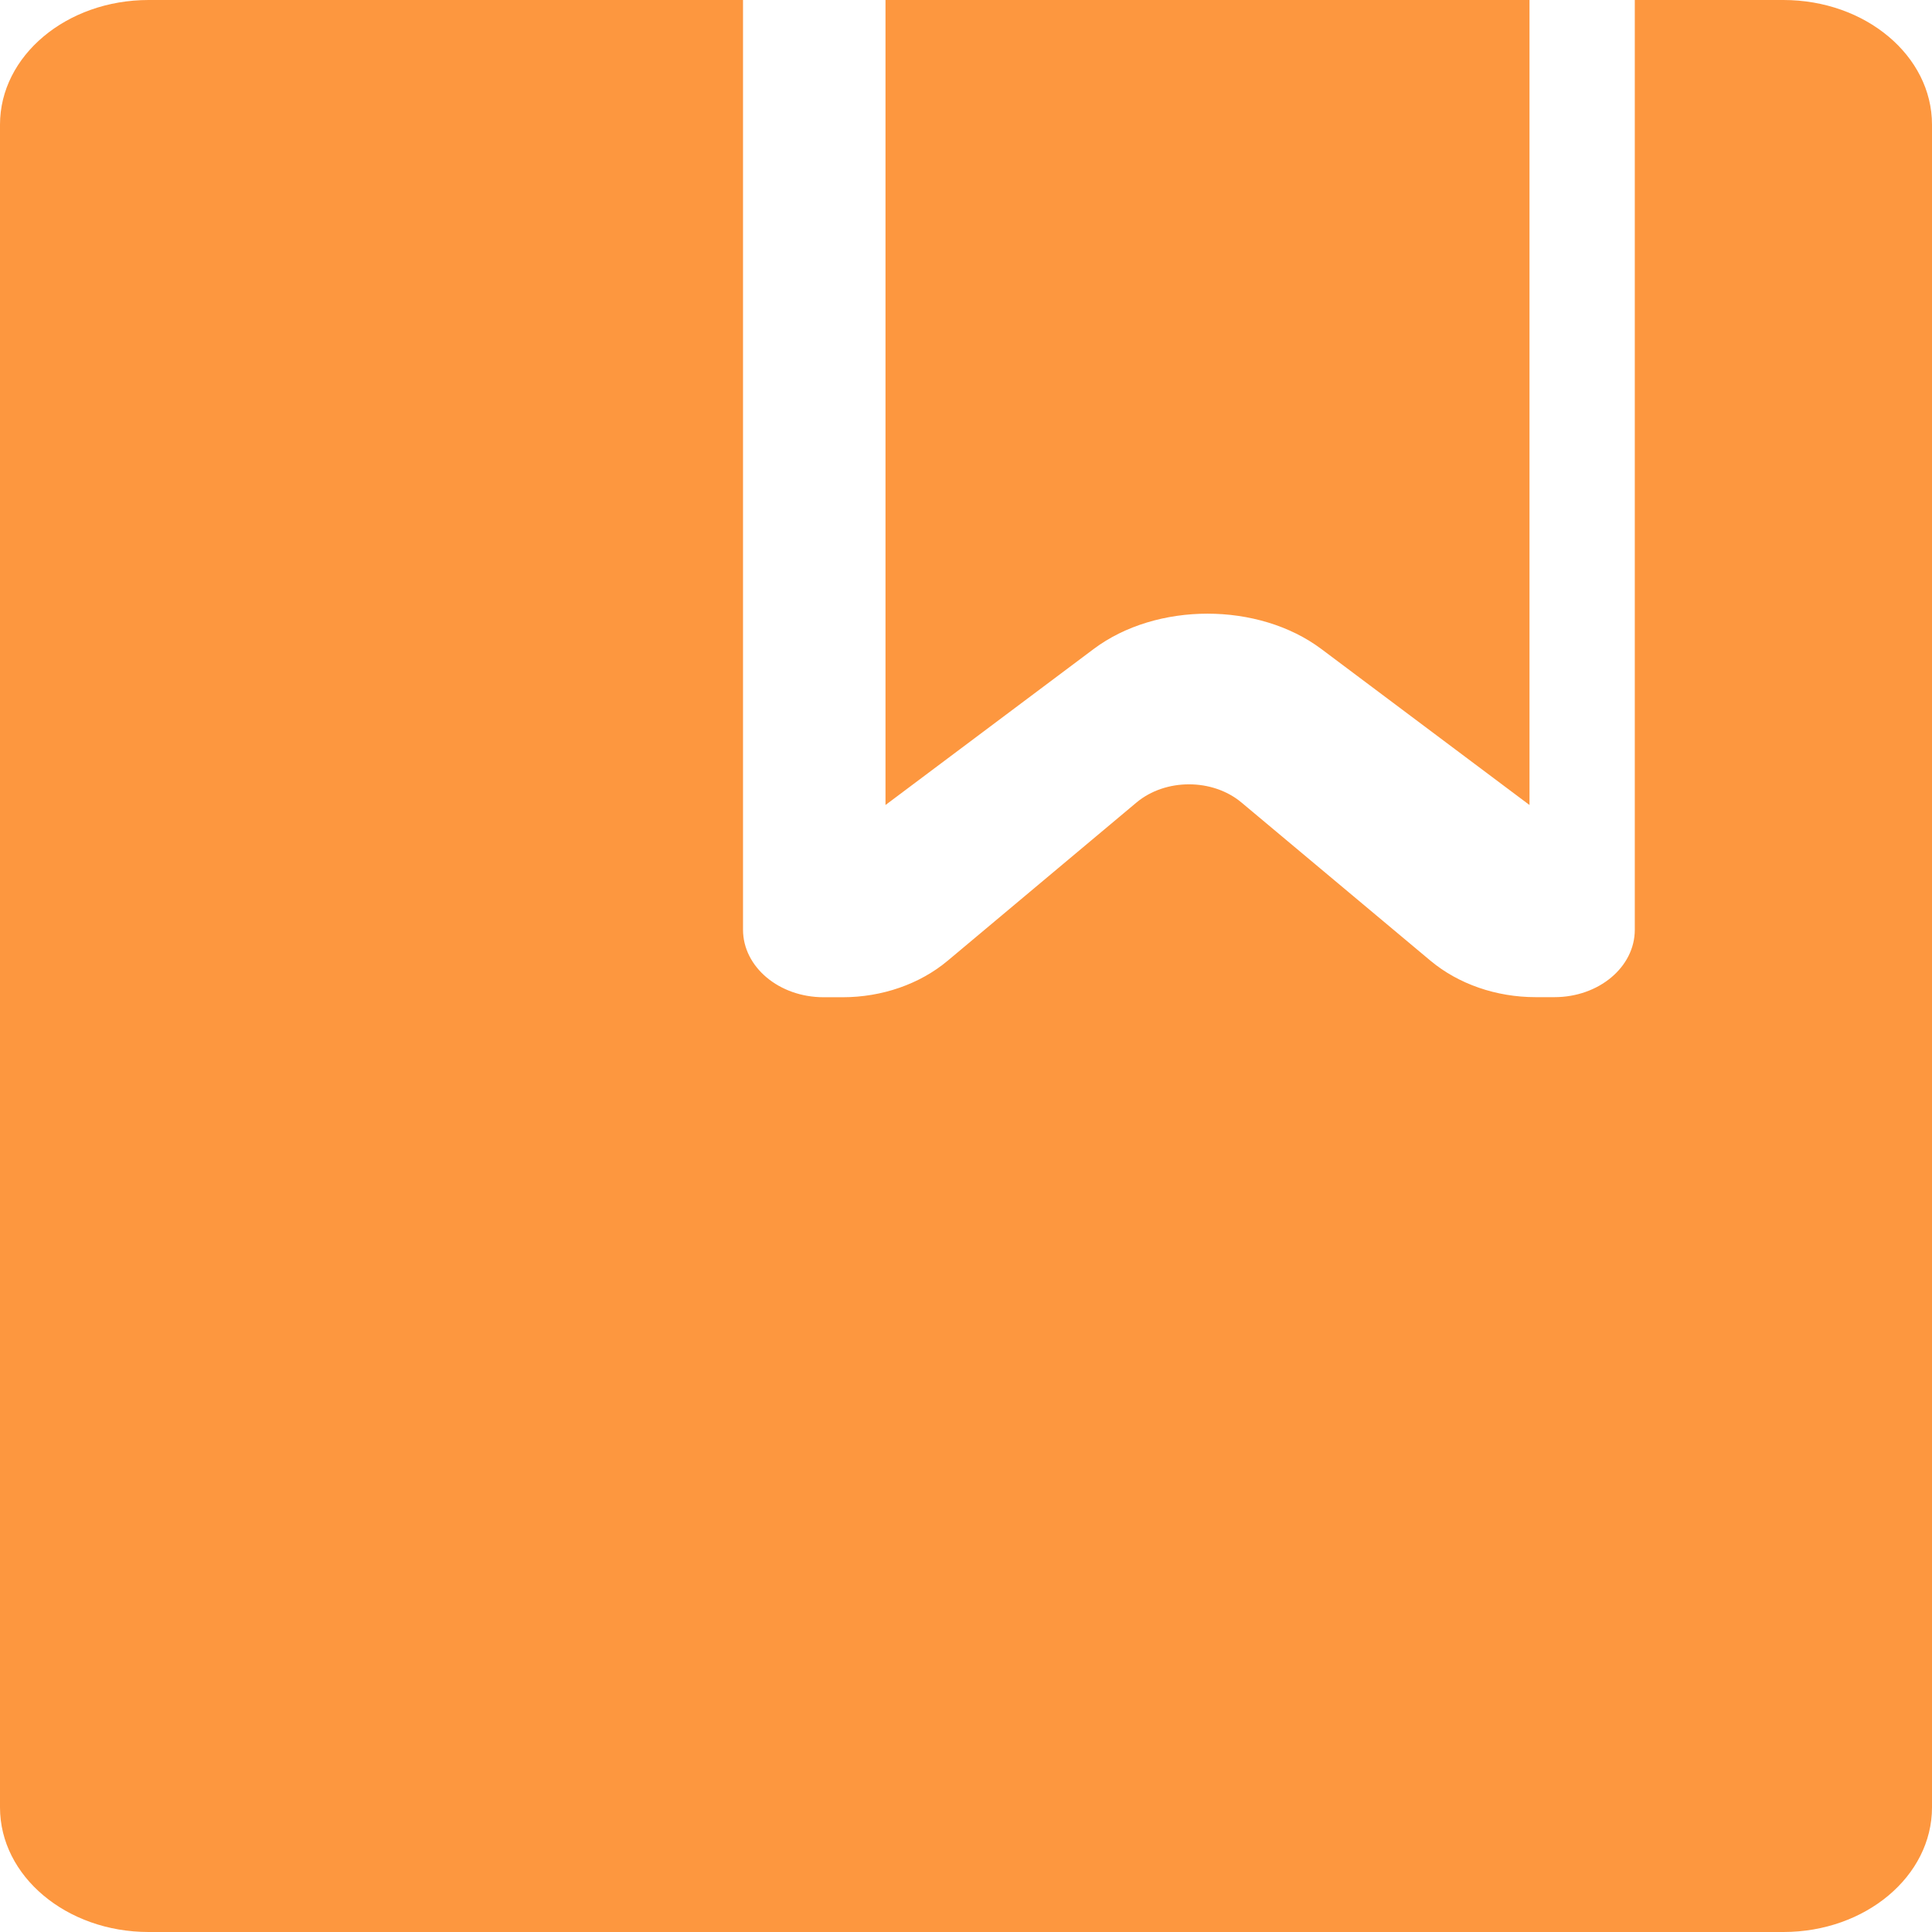 <svg t="1746639694610" class="icon" viewBox="0 0 1024 1024" version="1.1" xmlns="http://www.w3.org/2000/svg"
     p-id="1605" width="16" height="16">
    <path d="M393.813 0v492.715c0 19.797 19.115 35.84 42.709 35.84h10.112c20.907 0 40.917-6.997 55.68-19.371l100.053-83.84c15.36-12.843 40.277-12.843 55.637 0l100.267 83.925c14.805 12.331 34.816 19.243 55.637 19.243h9.984c23.467 0 42.539-15.915 42.581-35.627V0h78.763C988.757 0 1024 29.568 1024 66.048v891.904c0 36.48-35.285 66.048-78.763 66.048H78.763C35.243 1024 0 994.432 0 957.952V66.048C0 29.568 35.285 0 78.763 0h315.093zM469.333 0h341.333v426.667l-110.336-82.688c-33.323-24.96-87.339-24.96-120.661 0L469.333 426.667V0z"
          fill="#FD973F" p-id="9144"></path>
</svg>